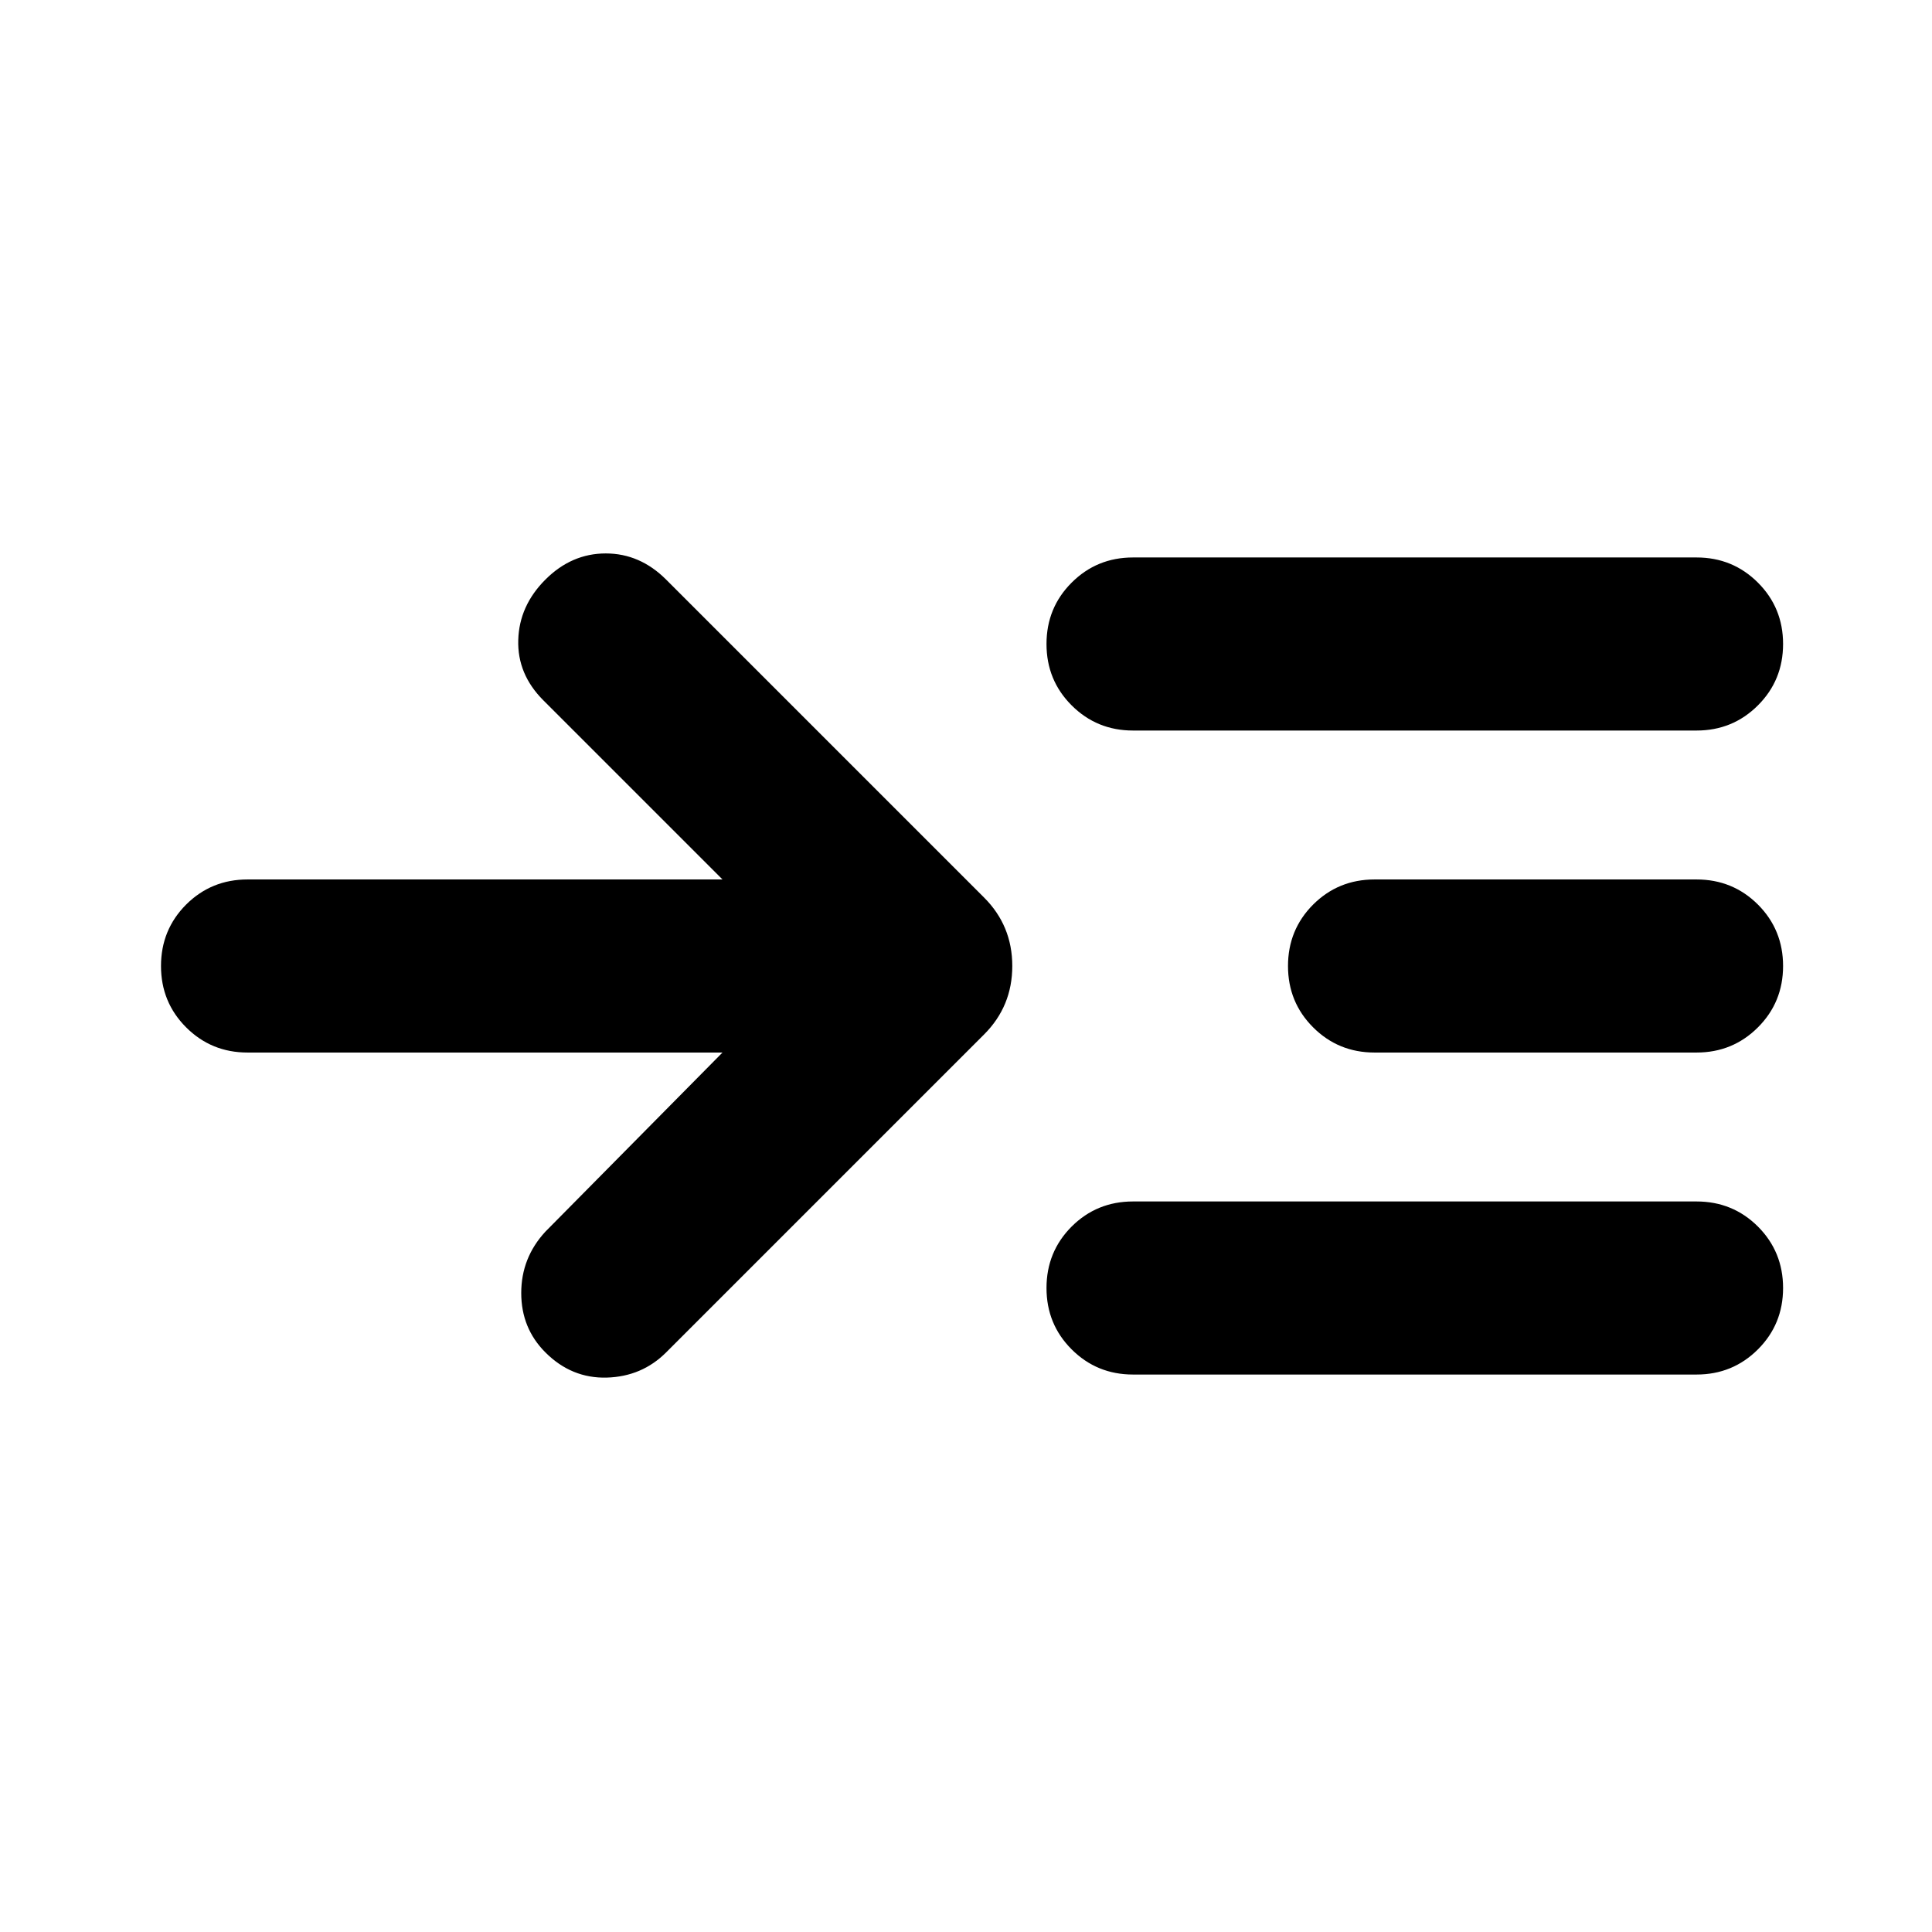 <svg xmlns="http://www.w3.org/2000/svg" height="24" width="24"><path d="M8.975 13.075H3.075Q2.625 13.075 2.312 12.762Q2 12.45 2 12Q2 11.55 2.312 11.237Q2.625 10.925 3.075 10.925H8.975L6.75 8.7Q6.425 8.375 6.438 7.95Q6.45 7.525 6.775 7.2Q7.1 6.875 7.525 6.875Q7.95 6.875 8.275 7.2L12.225 11.15Q12.575 11.5 12.575 12Q12.575 12.5 12.225 12.85L8.275 16.8Q7.975 17.1 7.538 17.113Q7.1 17.125 6.775 16.8Q6.475 16.5 6.475 16.062Q6.475 15.625 6.775 15.3ZM14.075 9.075Q13.625 9.075 13.312 8.762Q13 8.45 13 8Q13 7.55 13.312 7.238Q13.625 6.925 14.075 6.925H21.075Q21.525 6.925 21.838 7.238Q22.15 7.55 22.15 8Q22.15 8.45 21.838 8.762Q21.525 9.075 21.075 9.075ZM14.075 17.075Q13.625 17.075 13.312 16.762Q13 16.45 13 16Q13 15.55 13.312 15.237Q13.625 14.925 14.075 14.925H21.075Q21.525 14.925 21.838 15.237Q22.15 15.55 22.15 16Q22.15 16.45 21.838 16.762Q21.525 17.075 21.075 17.075ZM17.075 13.075Q16.625 13.075 16.312 12.762Q16 12.45 16 12Q16 11.55 16.312 11.237Q16.625 10.925 17.075 10.925H21.075Q21.525 10.925 21.838 11.237Q22.15 11.55 22.15 12Q22.15 12.45 21.838 12.762Q21.525 13.075 21.075 13.075Z"/></svg>